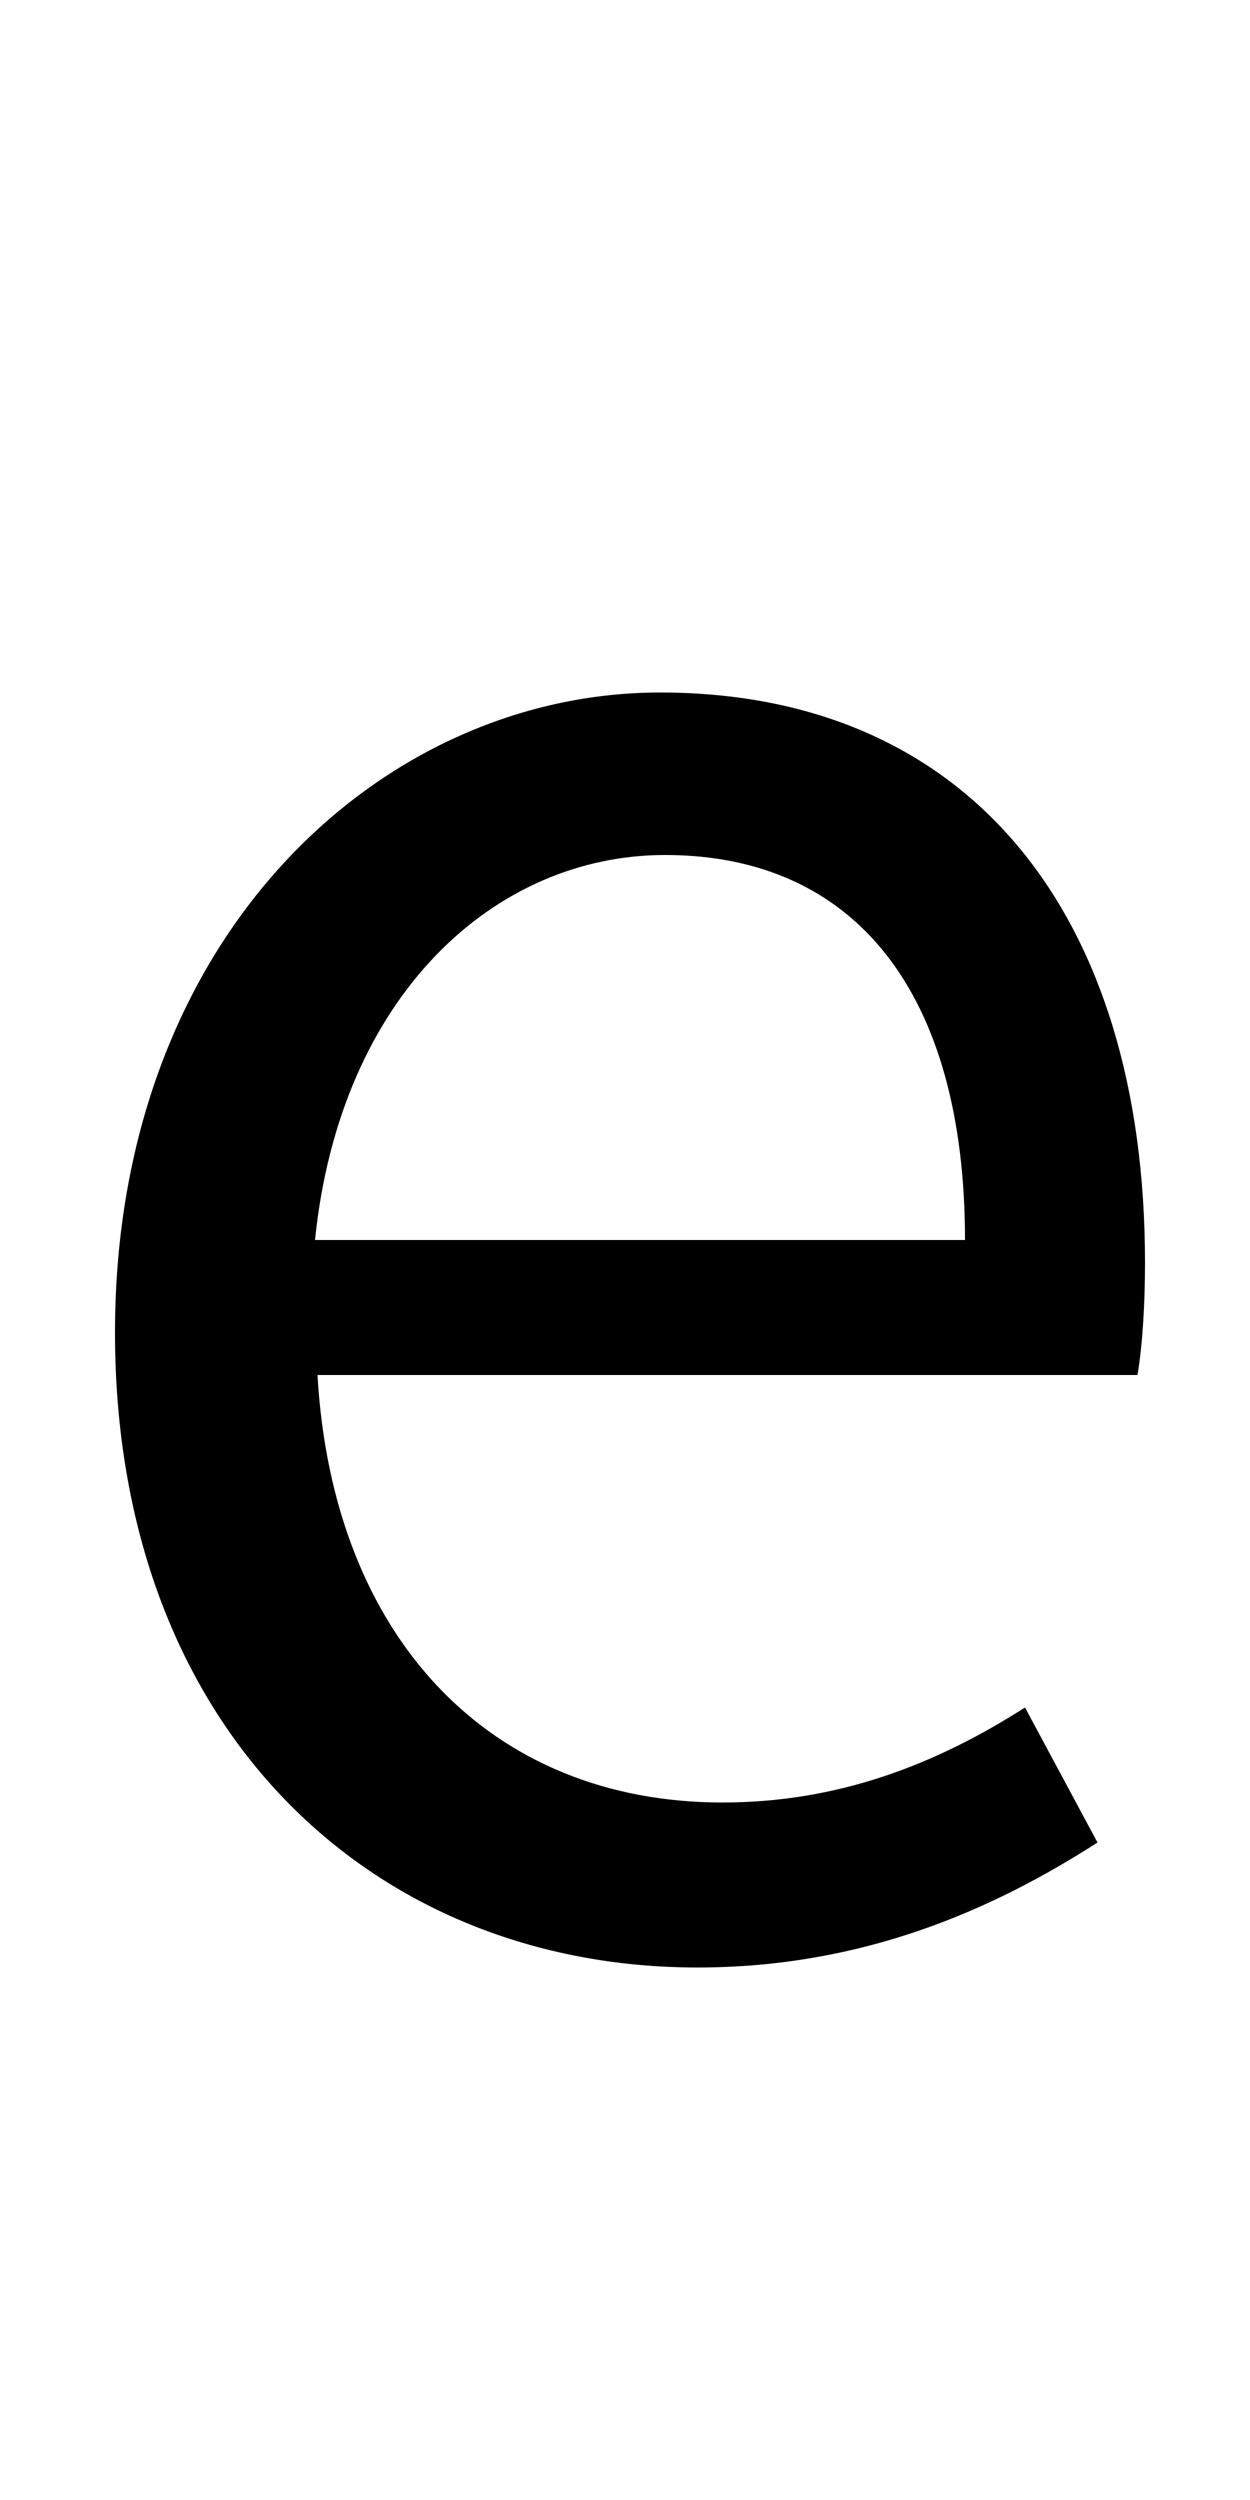 <svg version="1.1" xmlns="http://www.w3.org/2000/svg" viewBox="0 -450 500 350" width="15" height="30"><g transform="scale(-1, 1) rotate(180)">
<path d="M46 242c0 159 107 256 218 256c124 0 194 -89 194 -228c0 -17 -1 -33 -3 -45h-328c6 -105 69 -171 162 -171c46 0 85 15 121 38l29 -54c-42 -27 -94 -50 -160 -50c-130 0 -233 95 -233 254zM126 279h260c0 99 -44 154 -120 154c-68 0 -130 -56 -140 -154z" />
</g></svg>
